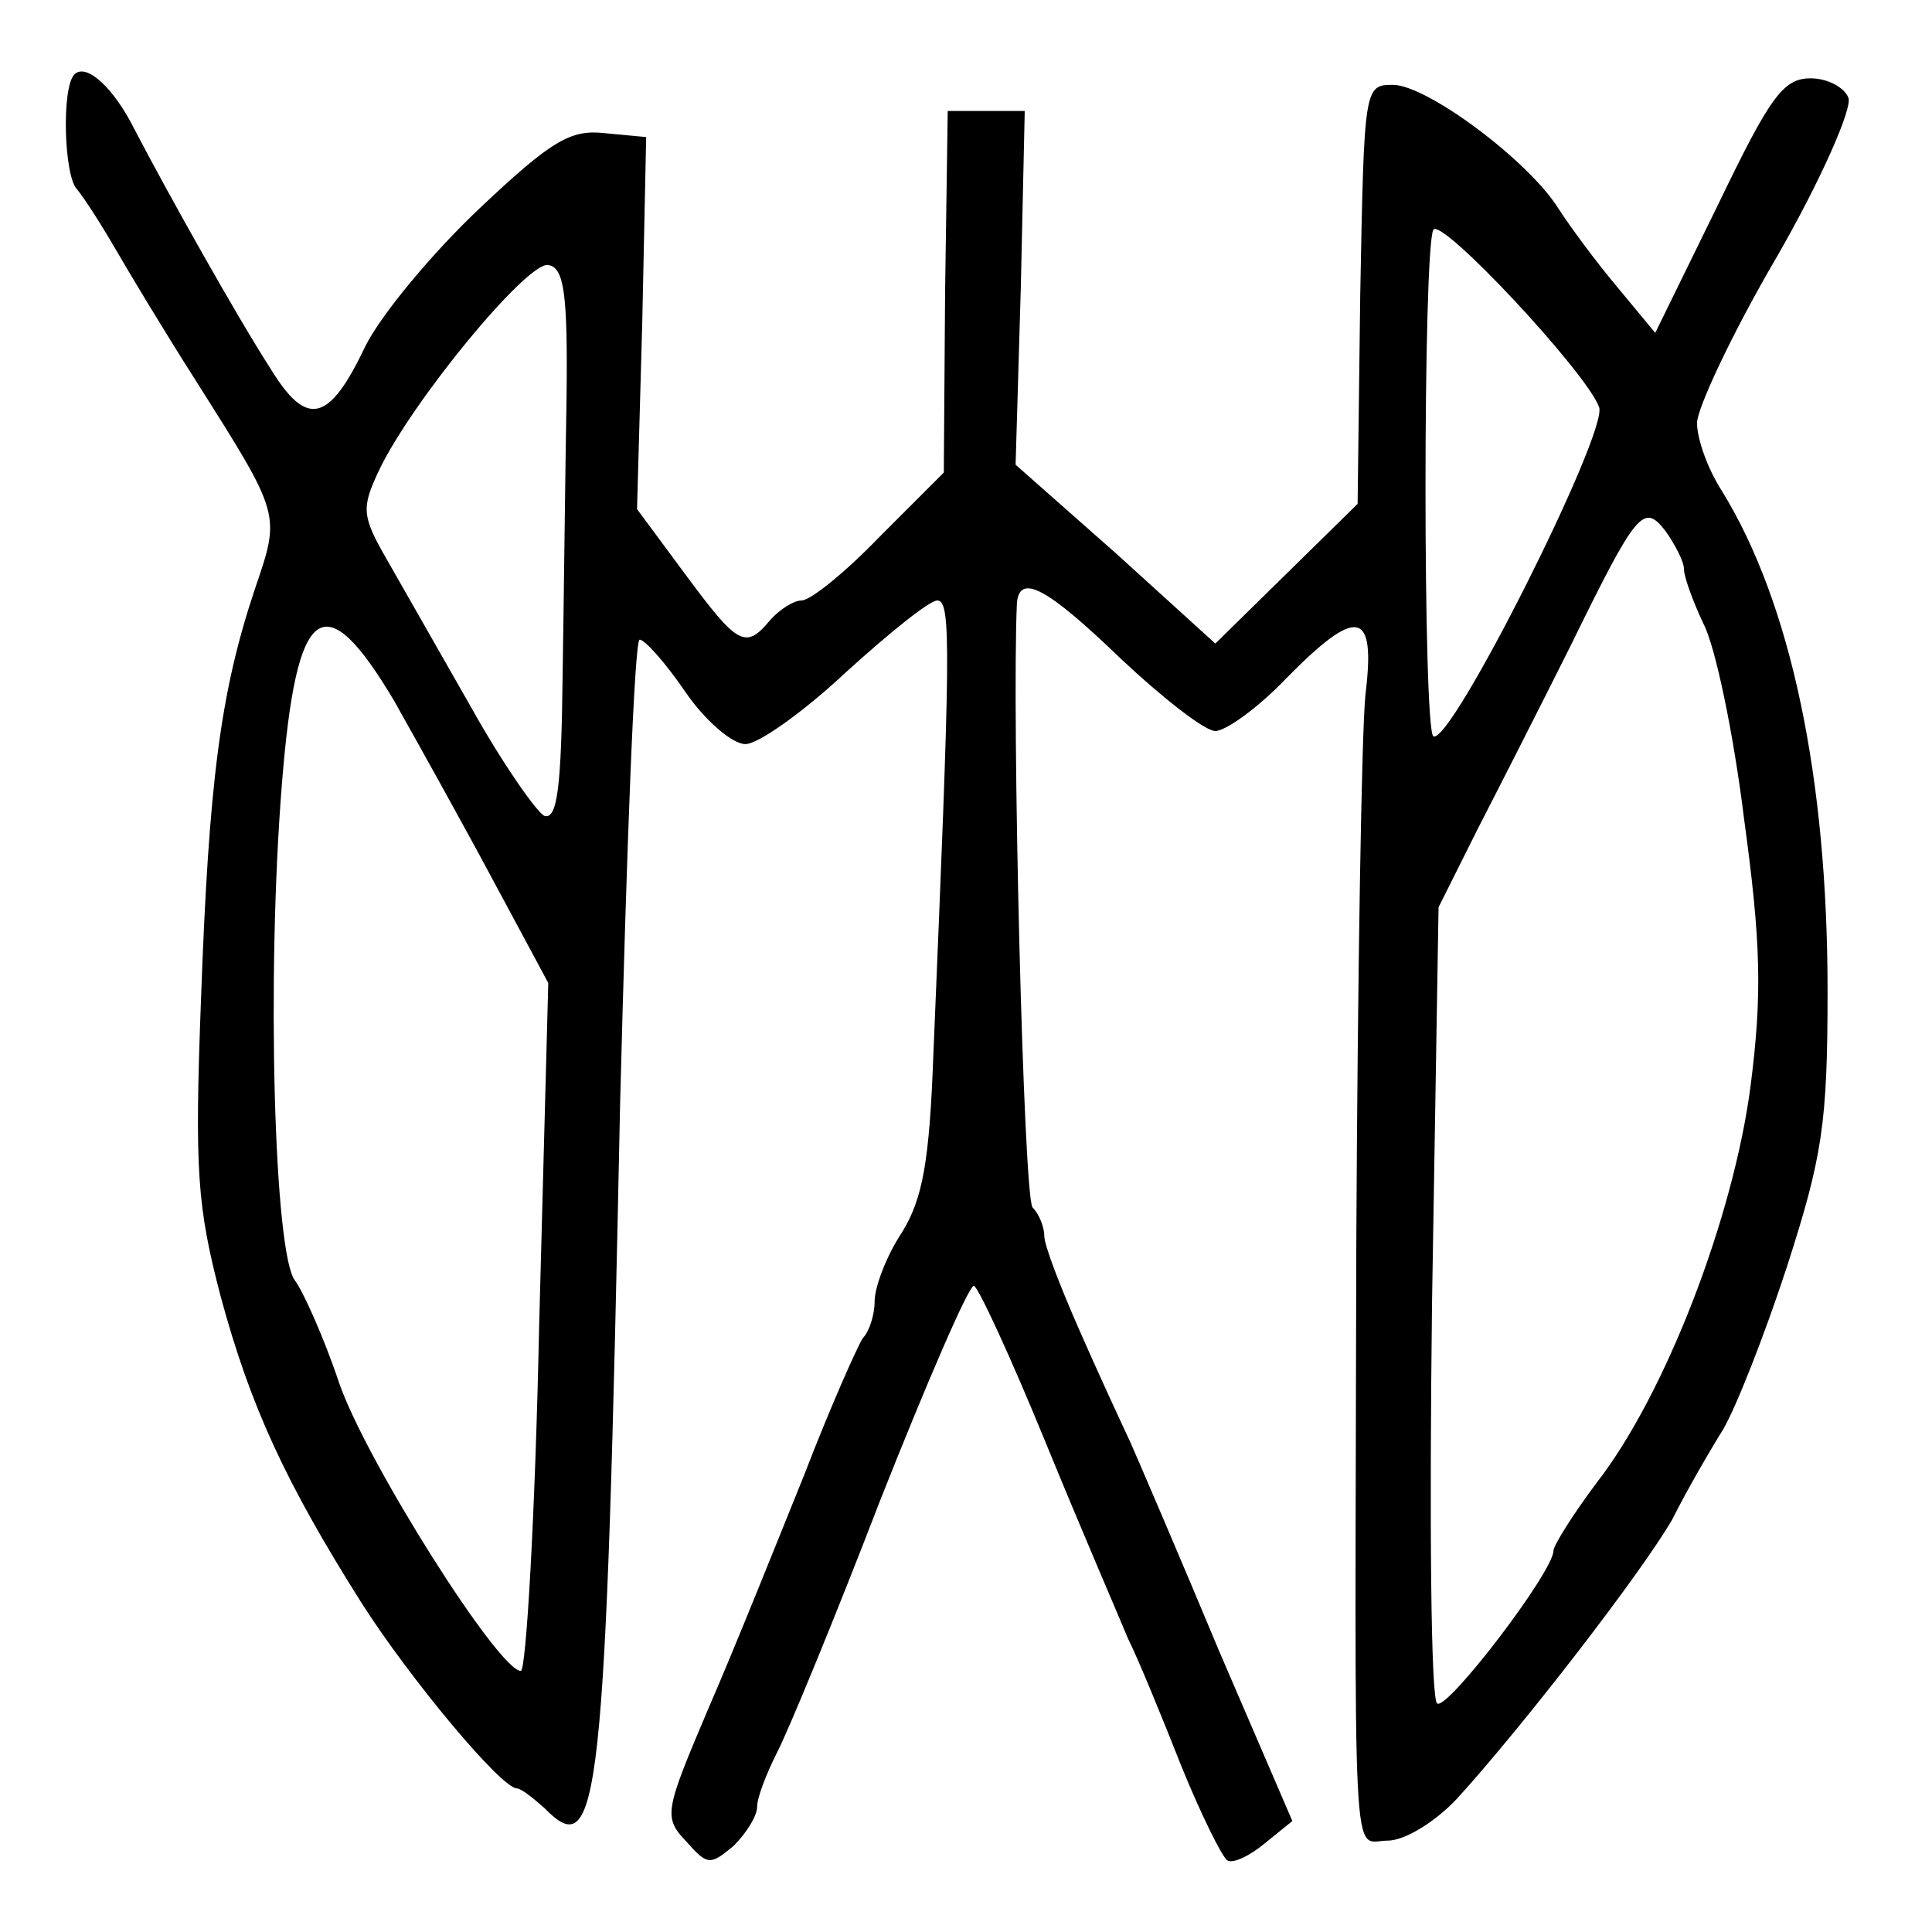 <?xml version="1.0" standalone="no"?>
<!DOCTYPE svg PUBLIC "-//W3C//DTD SVG 20010904//EN"
 "http://www.w3.org/TR/2001/REC-SVG-20010904/DTD/svg10.dtd">
<svg version="1.0" xmlns="http://www.w3.org/2000/svg"
 width="148pt" height="148pt" viewBox="0 0 148 148"
 preserveAspectRatio="xMidYMid meet">
<g transform="translate(0,148) scale(0.1,-0.1)"
fill="#000000" stroke="none">
<path d="M57 1423 c-10 -10 -8 -78 2 -88 5 -6 18 -26 29 -45 11 -19 38 -64 61
-100 67 -106 66 -103 46 -162 -26 -78 -35 -146 -41 -313 -5 -132 -3 -159 15
-228 23 -85 50 -143 108 -235 37 -58 107 -142 119 -142 3 0 12 -7 21 -15 42
-43 47 -1 58 538 5 196 11 357 15 357 4 0 20 -18 35 -40 15 -22 36 -40 46 -40
10 0 45 25 77 55 33 30 64 55 70 55 11 0 10 -38 -3 -348 -3 -81 -8 -110 -24
-136 -12 -18 -21 -42 -21 -53 0 -10 -4 -23 -9 -28 -4 -6 -25 -53 -45 -105 -21
-52 -53 -132 -73 -178 -34 -80 -35 -84 -17 -103 16 -18 18 -18 36 -3 10 10 18
23 18 30 0 7 7 25 15 41 8 15 44 102 79 193 36 91 68 165 72 165 3 0 28 -54
55 -120 27 -66 56 -133 63 -150 8 -16 26 -60 41 -98 15 -37 31 -69 35 -72 4
-3 17 3 29 13 l21 17 -56 130 c-30 72 -61 144 -68 160 -8 17 -26 56 -40 88
-14 32 -26 63 -26 70 0 7 -4 17 -9 22 -7 8 -16 377 -12 463 2 23 23 12 80 -43
32 -30 64 -55 72 -55 8 0 33 18 54 40 55 56 69 53 61 -12 -3 -29 -6 -217 -7
-418 -1 -500 -4 -460 24 -460 13 0 36 14 53 32 51 56 142 174 165 214 11 22
29 53 39 69 10 17 32 73 49 125 27 84 31 109 31 211 0 163 -28 297 -81 383
-11 17 -19 40 -19 52 0 11 27 69 61 127 34 59 58 114 55 122 -3 8 -16 15 -29
15 -21 0 -31 -14 -71 -97 l-48 -98 -29 35 c-16 19 -36 46 -45 60 -23 37 -101
95 -127 95 -22 0 -22 -2 -25 -161 l-2 -160 -55 -54 -54 -53 -76 69 -77 68 4
136 3 135 -30 0 -29 0 -2 -138 -1 -139 -49 -49 c-26 -27 -53 -49 -60 -49 -6 0
-17 -7 -24 -15 -19 -23 -25 -19 -65 35 l-37 50 4 143 3 142 -32 3 c-26 3 -41
-6 -96 -58 -36 -34 -75 -81 -87 -105 -28 -59 -45 -63 -73 -17 -24 37 -78 133
-104 183 -16 32 -37 51 -46 42z m1168 -255 c7 -19 -114 -260 -127 -252 -8 5
-8 373 0 388 6 10 118 -110 127 -136z m-791 7 c-1 -55 -2 -150 -3 -212 -1 -86
-4 -111 -14 -108 -6 3 -32 40 -56 83 -24 42 -53 93 -65 114 -19 33 -19 39 -6
67 25 53 114 161 130 158 12 -2 15 -21 14 -102z m856 -131 c0 -6 7 -25 15 -42
9 -17 23 -84 31 -149 13 -95 14 -135 5 -205 -13 -100 -65 -236 -118 -304 -18
-24 -33 -48 -33 -52 0 -16 -81 -122 -89 -117 -5 2 -6 141 -4 307 l5 303 30 60
c17 33 49 96 71 140 51 104 56 110 73 88 7 -10 14 -23 14 -29z m-988 -101 c18
-32 52 -93 75 -136 l43 -80 -7 -263 c-3 -145 -10 -264 -14 -264 -17 0 -118
160 -139 220 -12 36 -28 71 -34 79 -16 20 -22 233 -10 381 11 138 32 154 86
63z"/>
</g>
</svg>
